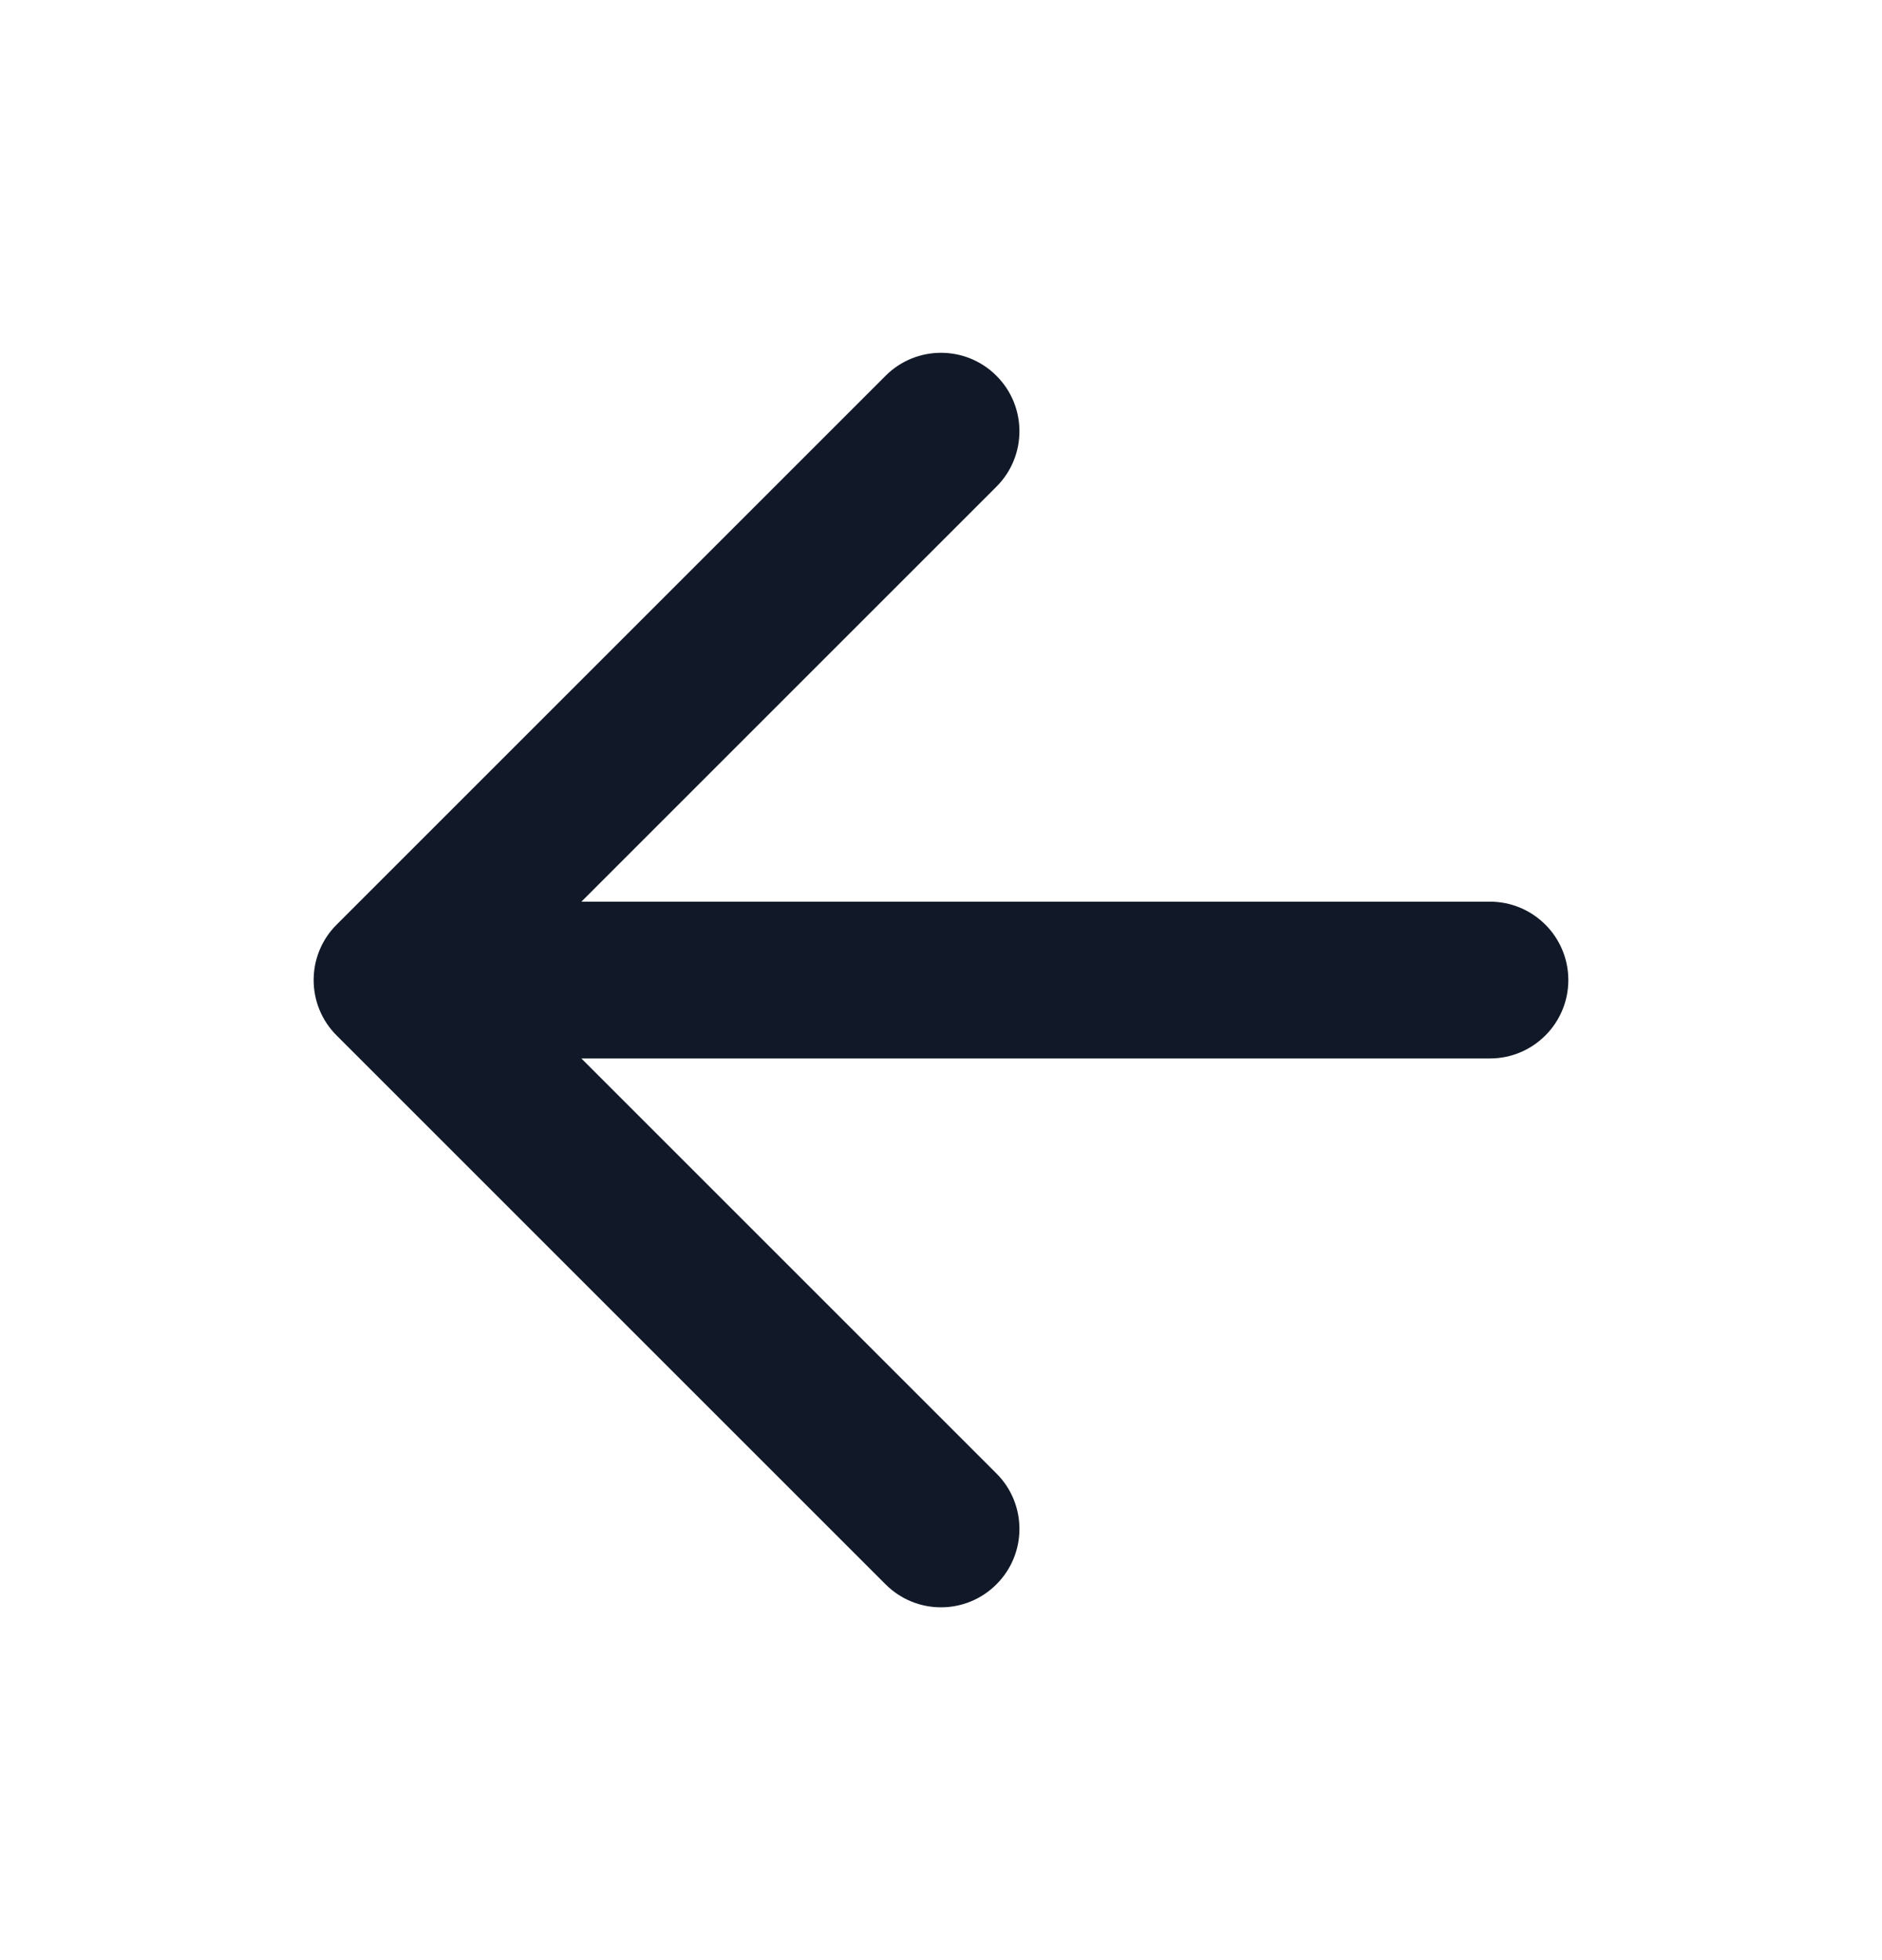 <svg width="24" height="25" viewBox="0 0 24 25" fill="none" xmlns="http://www.w3.org/2000/svg">
<path fill-rule="evenodd" clip-rule="evenodd" d="M12.707 4.793C13.098 5.183 13.098 5.817 12.707 6.207L7.414 11.5H19C19.552 11.5 20 11.948 20 12.5C20 13.052 19.552 13.5 19 13.5H7.414L12.707 18.793C13.098 19.183 13.098 19.817 12.707 20.207C12.317 20.598 11.683 20.598 11.293 20.207L4.293 13.207C3.902 12.817 3.902 12.183 4.293 11.793L11.293 4.793C11.683 4.402 12.317 4.402 12.707 4.793Z" fill="#111928"/>
</svg>
